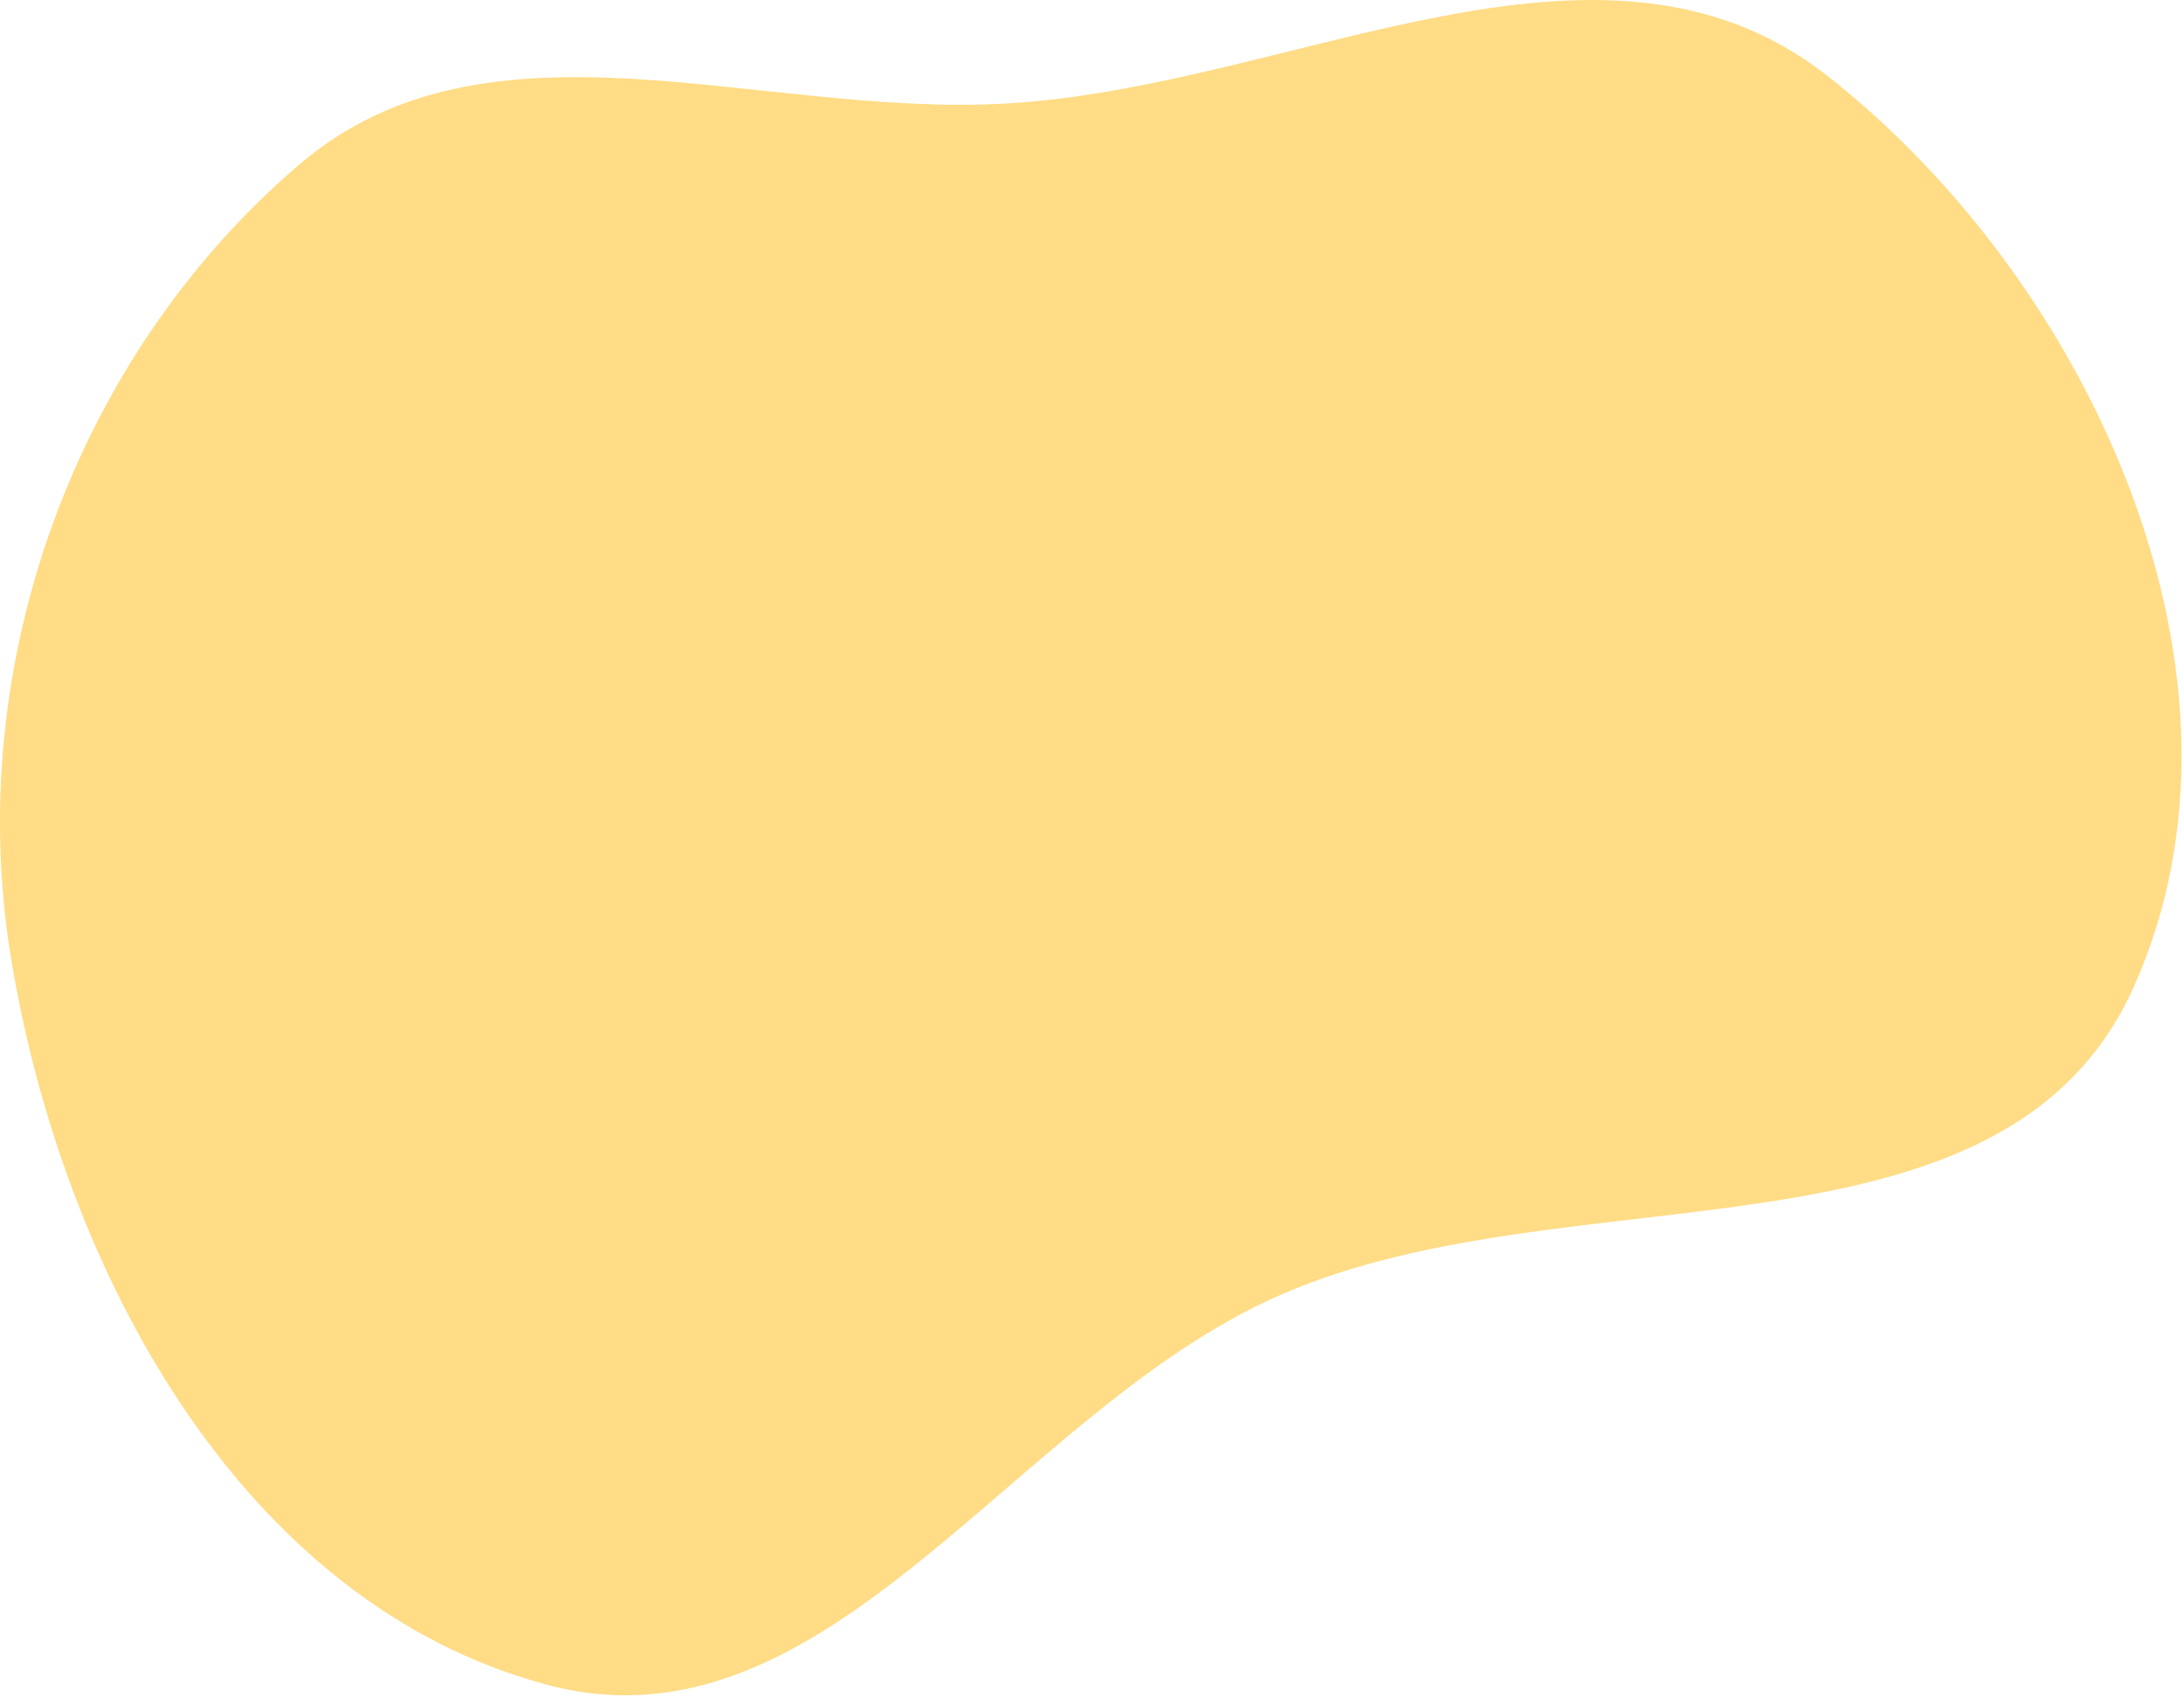 <svg width="694" height="539" viewBox="0 0 694 539" fill="none" xmlns="http://www.w3.org/2000/svg">
<path fill-rule="evenodd" clip-rule="evenodd" d="M319.997 32.873C411.278 27.543 508.614 -32.394 580.575 24.019C664.887 90.114 721.916 215.814 678.021 313.54C636.548 405.875 499.188 370.766 406.529 411.51C321.941 448.706 263.176 559.02 173.889 535.22C76.571 509.28 19.706 403.468 3.46 304.071C-11.69 211.377 23.645 113.48 94.97 52.371C155.124 0.833 240.919 37.49 319.997 32.873Z" fill="#FFDC85"/>
</svg>
